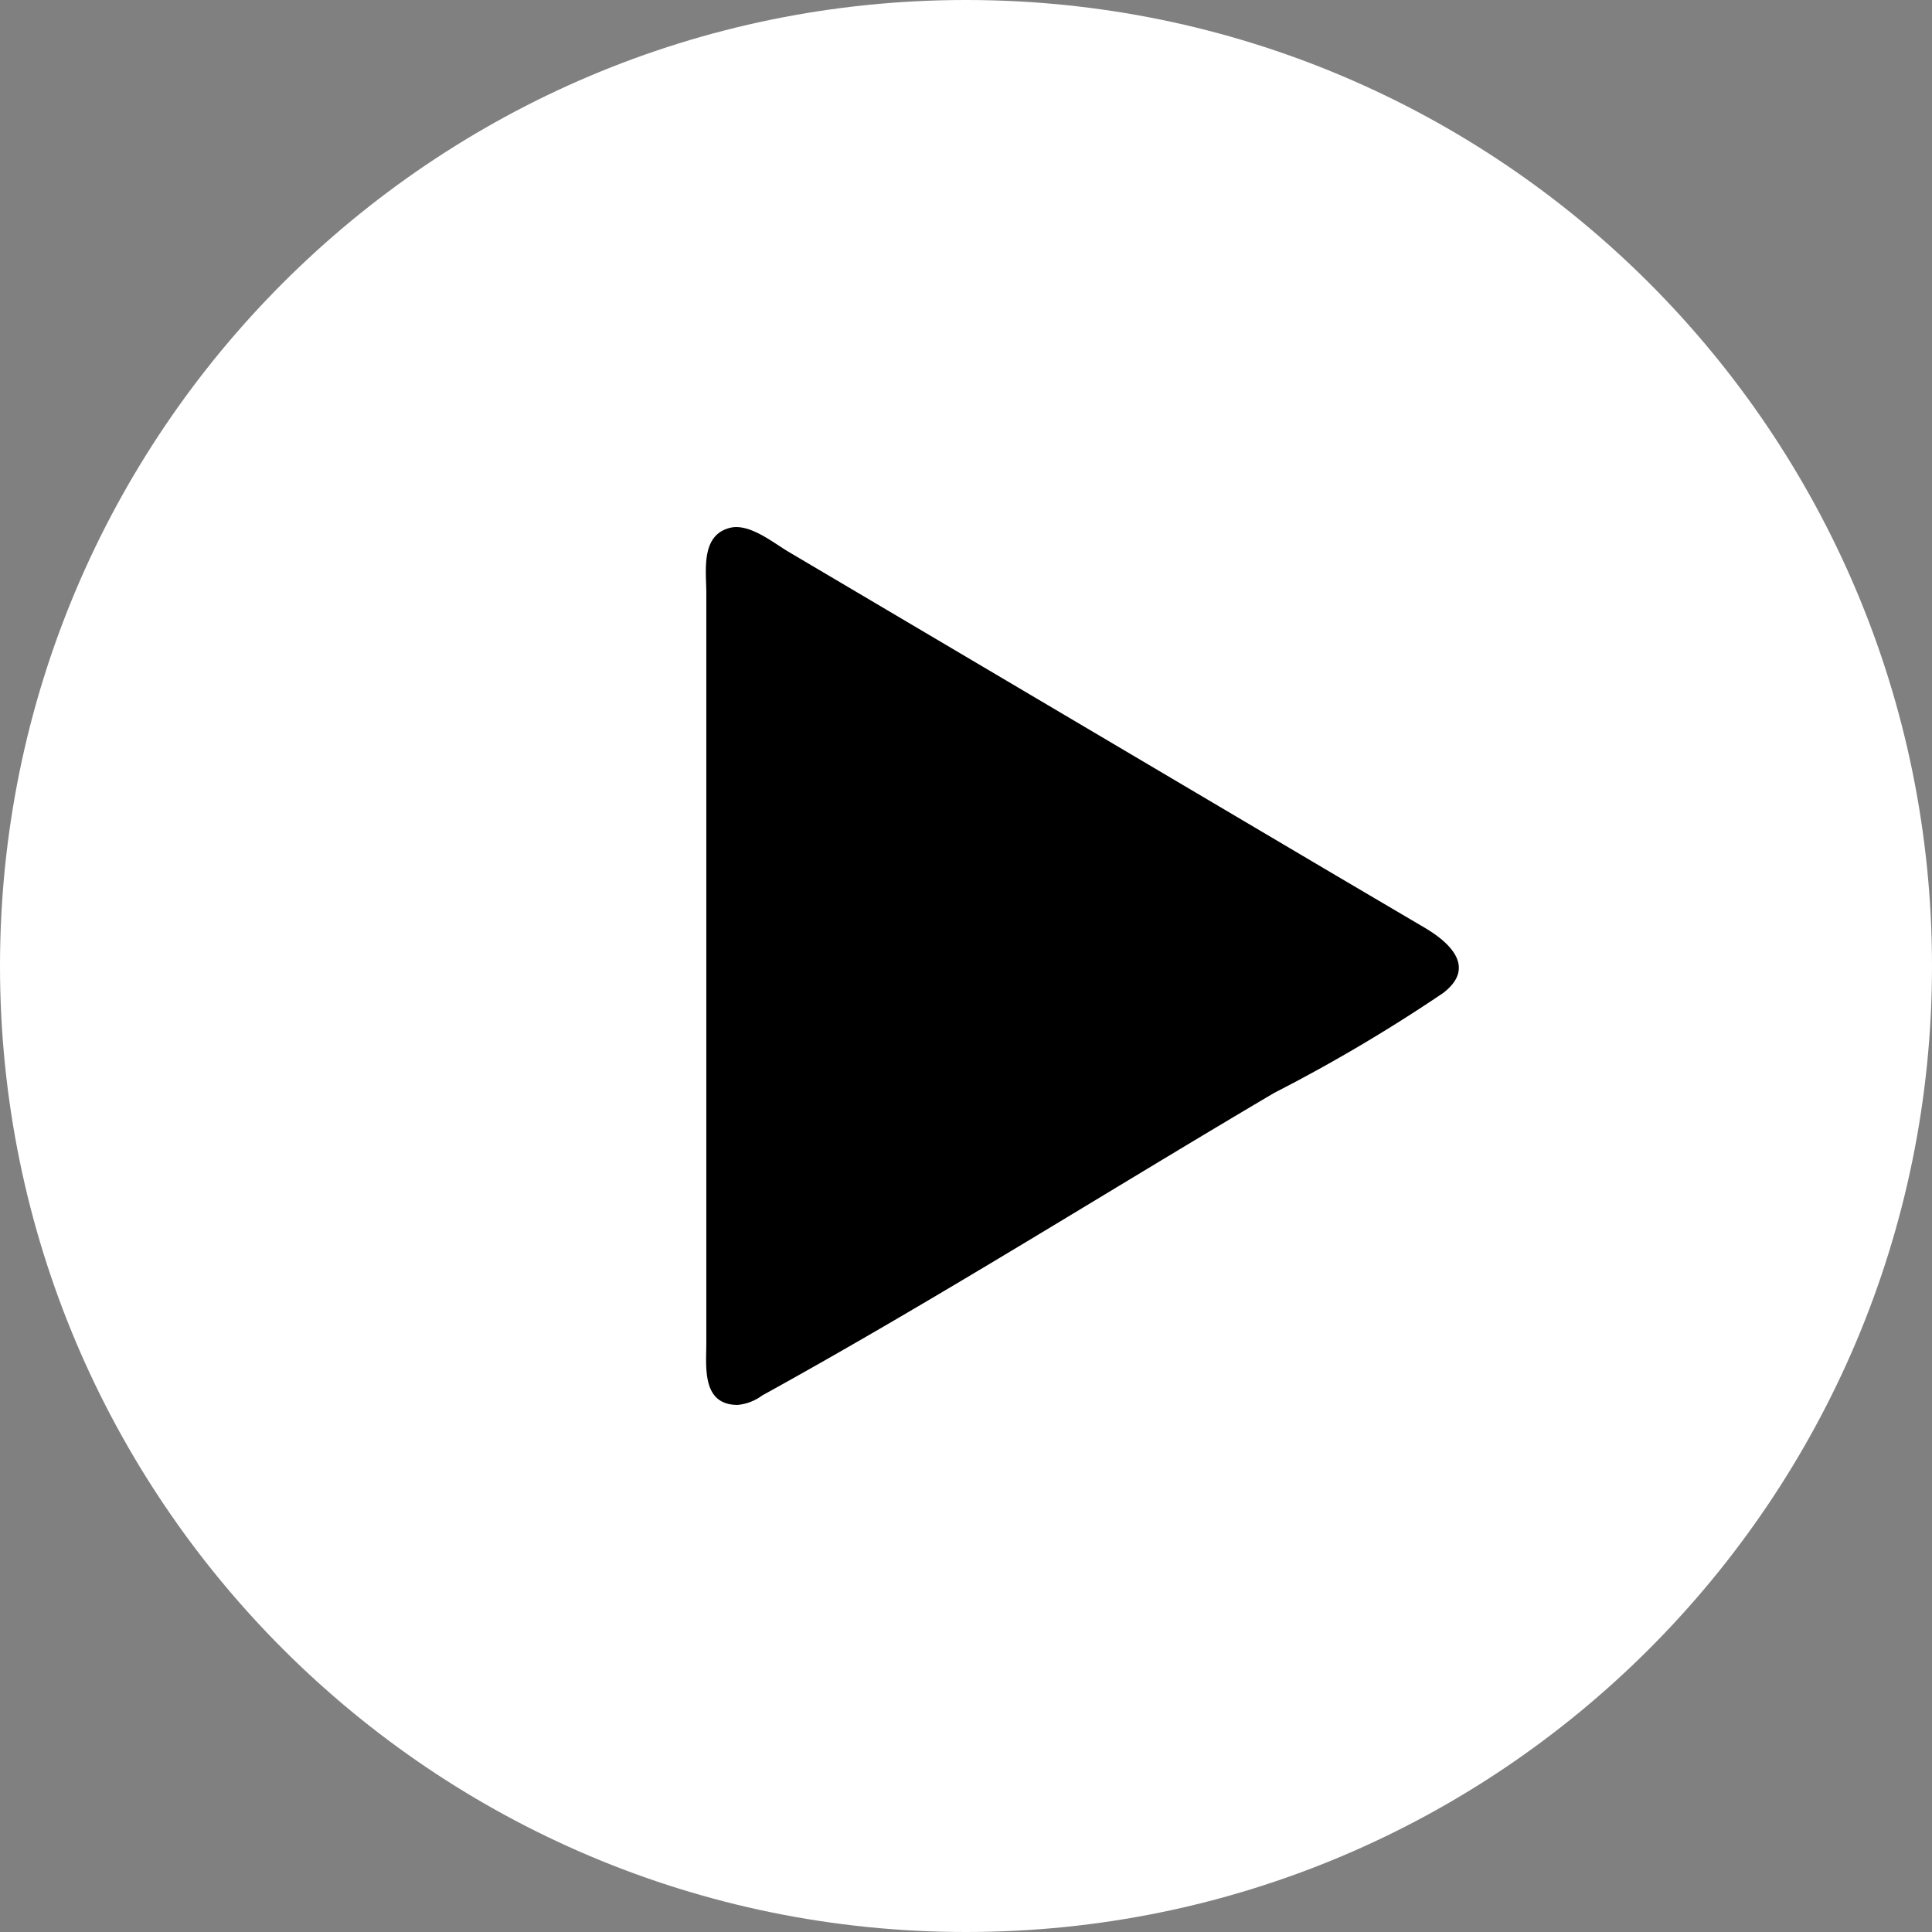 <svg xmlns="http://www.w3.org/2000/svg" width="54" height="54" viewBox="0 0 54 54"><rect x="0" y="0" width="54" height="54" fill="#808080" stroke="none"/><g><g><g><path fill="#fff" d="M0 27C0 12.088 12.088 0 27 0s27 12.088 27 27-12.088 27-27 27S0 41.912 0 27z"/></g><g><g><path d="M39.847 25.946l-2.515-1.481-15.267-9.027c-.438-.254-1.113-.824-1.665-.684-.824.21-.658 1.201-.658 1.84v20.92c0 .676-.14 1.754.877 1.754.247-.024.484-.115.683-.263 4.847-2.673 9.545-5.644 14.312-8.458a45.322 45.322 0 0 0 4.715-2.787c.947-.718.193-1.41-.482-1.814z"/></g></g></g></g></svg>